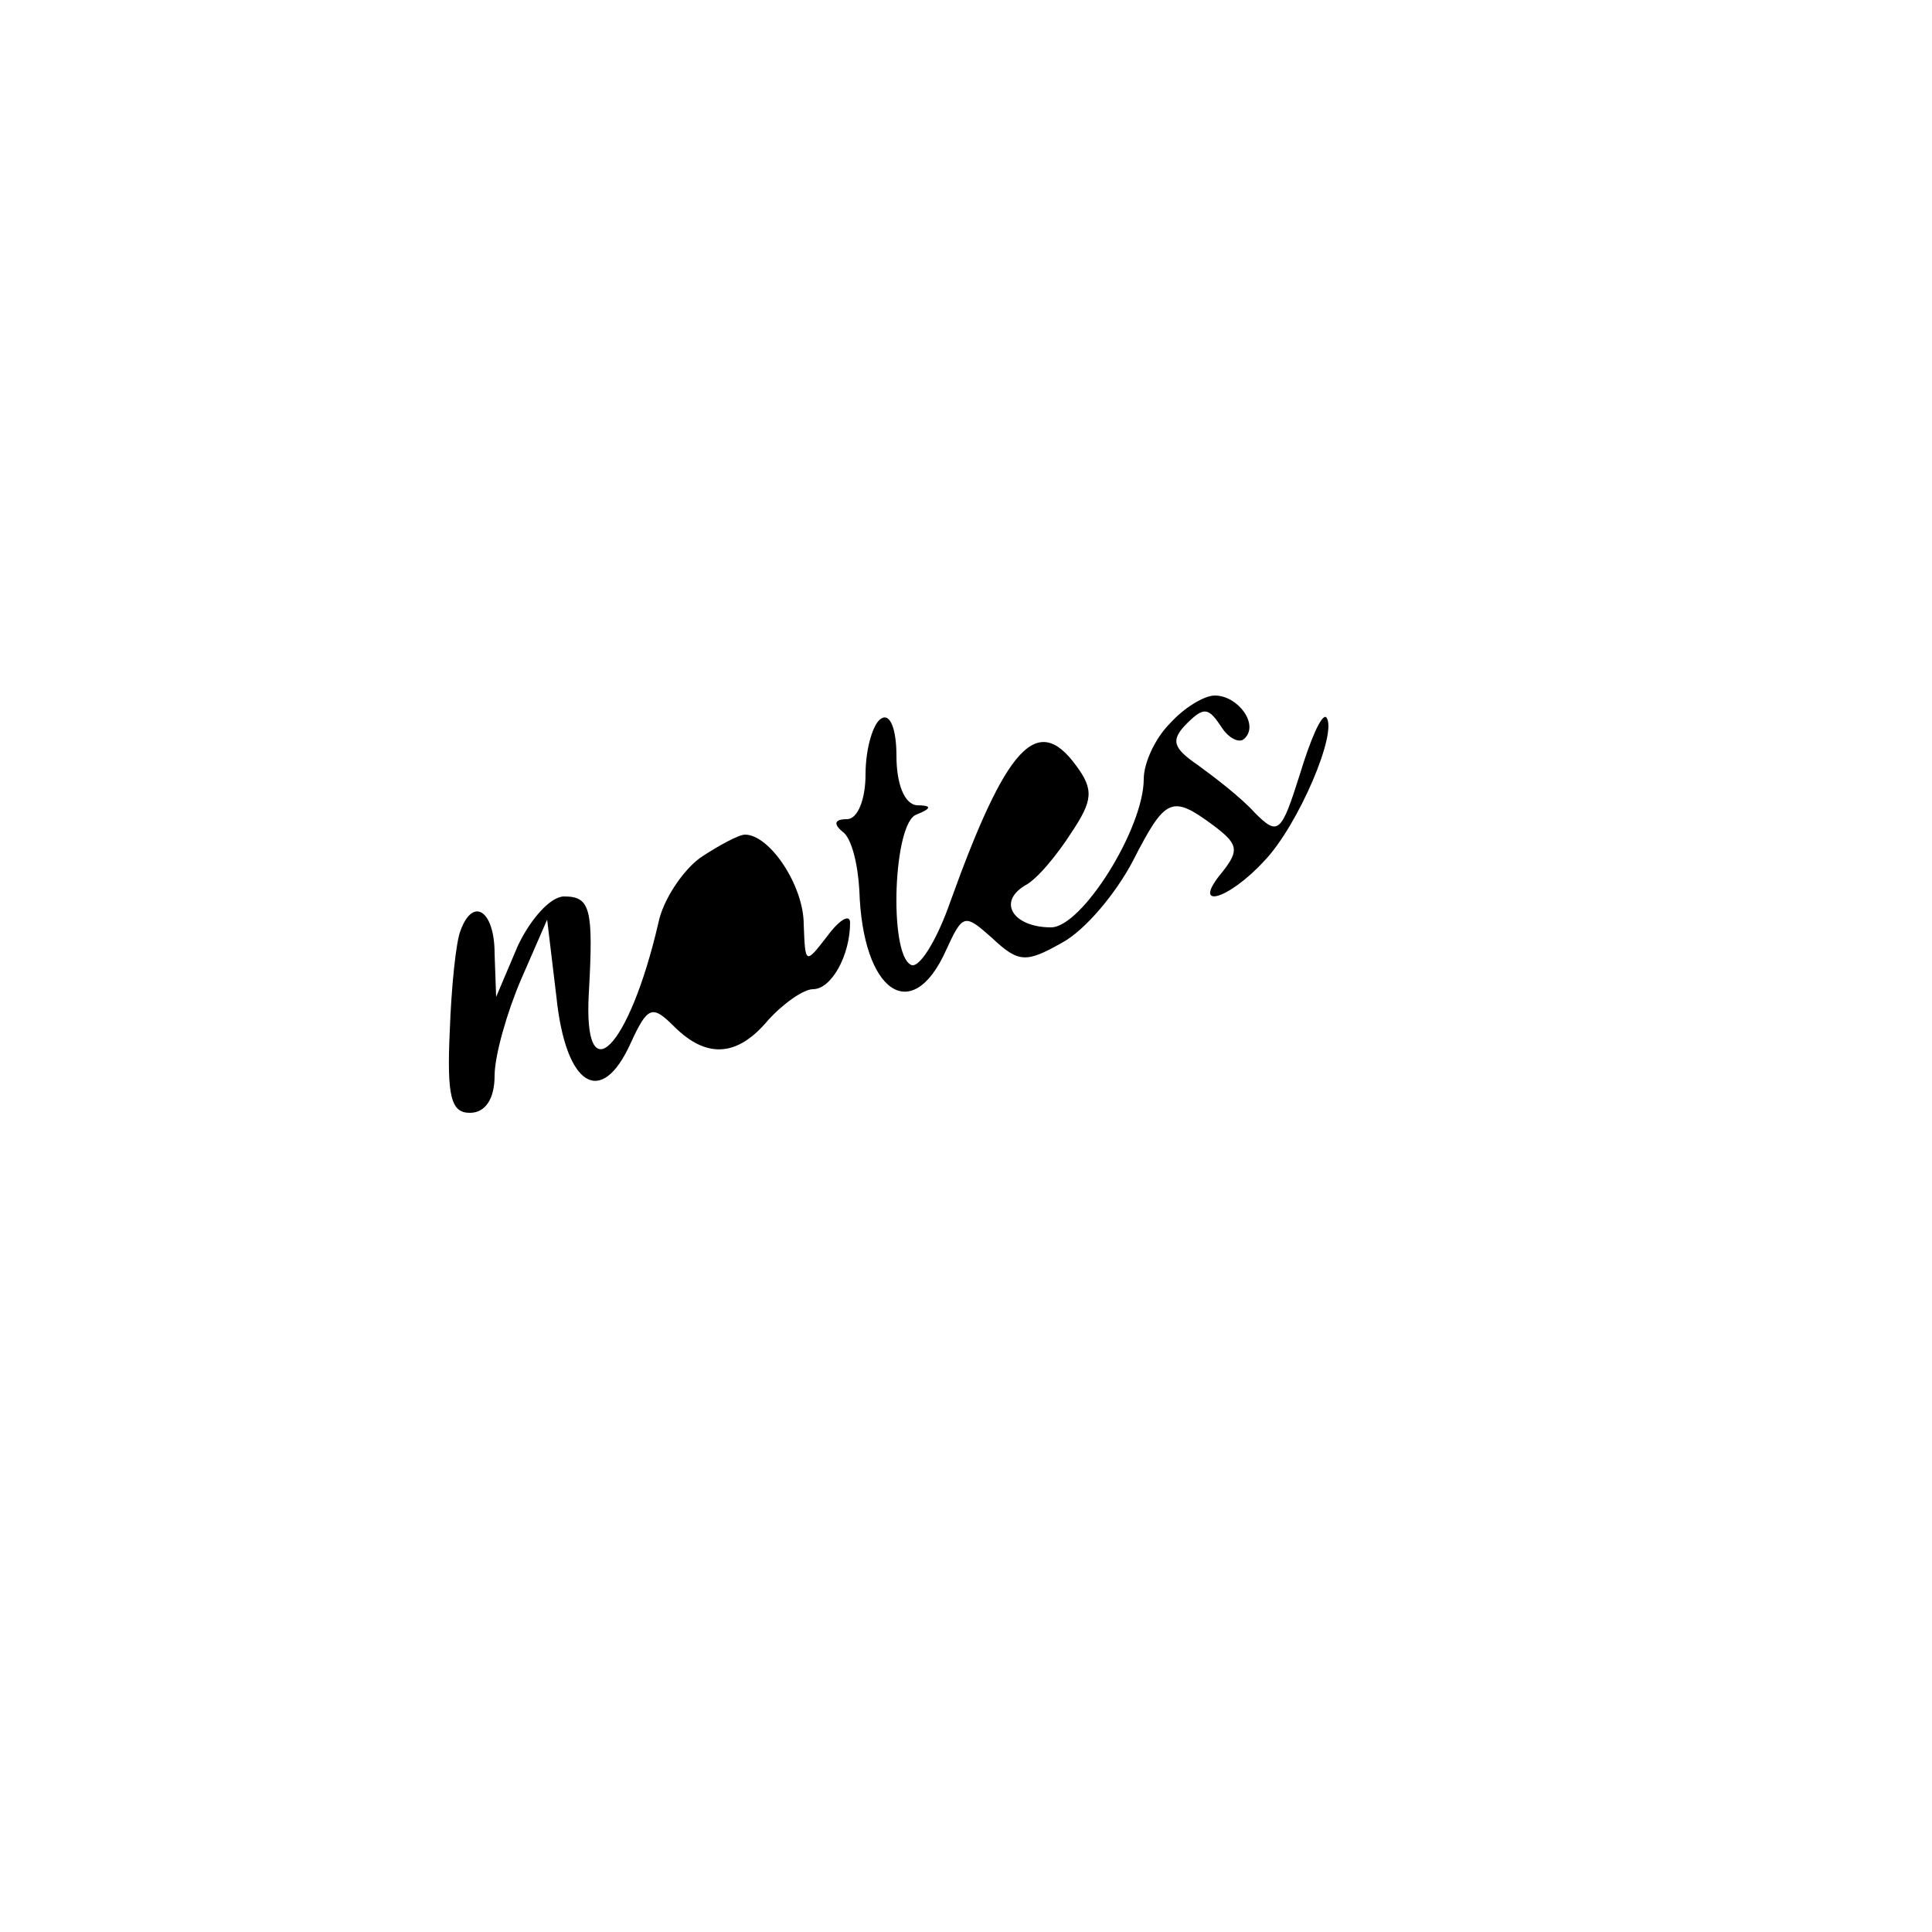 <?xml version="1.0" standalone="no"?>
<!DOCTYPE svg PUBLIC "-//W3C//DTD SVG 20010904//EN"
 "http://www.w3.org/TR/2001/REC-SVG-20010904/DTD/svg10.dtd">
<svg version="1.0" xmlns="http://www.w3.org/2000/svg"
 width="125pt" height="125pt" viewBox="0 0 125 125"
 preserveAspectRatio="xMidYMid meet">
<g transform="translate(0,125) scale(0.1,-0.1)"
fill="#000000" stroke="none">
<path d="M757 782 c-10 -10 -17 -26 -17 -36 0 -32 -40 -96 -60 -96 -24 0 -35
16 -17 27 8 4 21 20 30 34 14 21 15 28 3 44 -25 34 -45 12 -81 -88 -9 -26 -21
-45 -26 -41 -14 8 -11 92 4 97 10 4 10 6 0 6 -8 1 -13 14 -13 32 0 17 -4 28
-10 24 -5 -3 -10 -19 -10 -36 0 -16 -5 -29 -12 -29 -8 0 -9 -3 -3 -8 6 -4 10
-21 11 -38 2 -66 34 -88 56 -39 11 24 12 24 30 8 17 -16 22 -16 45 -3 15 8 35
32 46 53 21 41 25 43 52 23 16 -12 17 -16 6 -30 -21 -25 3 -19 27 7 22 23 48
84 40 93 -3 2 -10 -14 -17 -37 -12 -38 -14 -40 -29 -25 -9 10 -26 23 -37 31
-16 11 -18 16 -7 27 11 11 14 10 22 -2 5 -8 12 -11 15 -8 10 9 -4 28 -19 28
-7 0 -20 -8 -29 -18z"/>
<path d="M453 695 c-11 -8 -24 -27 -27 -42 -19 -82 -49 -112 -45 -45 3 54 1
62 -16 62 -9 0 -22 -15 -30 -32 l-14 -33 -1 28 c0 28 -14 37 -22 15 -3 -7 -6
-37 -7 -65 -2 -43 1 -53 13 -53 10 0 16 9 16 24 0 13 8 41 17 62 l17 39 6 -50
c6 -58 29 -72 48 -30 11 24 14 25 28 11 21 -21 41 -20 61 4 10 11 23 20 29 20
12 0 24 22 24 43 0 6 -7 2 -15 -9 -14 -18 -14 -18 -15 8 0 25 -22 58 -38 58
-4 0 -17 -7 -29 -15z"/>
</g>
</svg>
